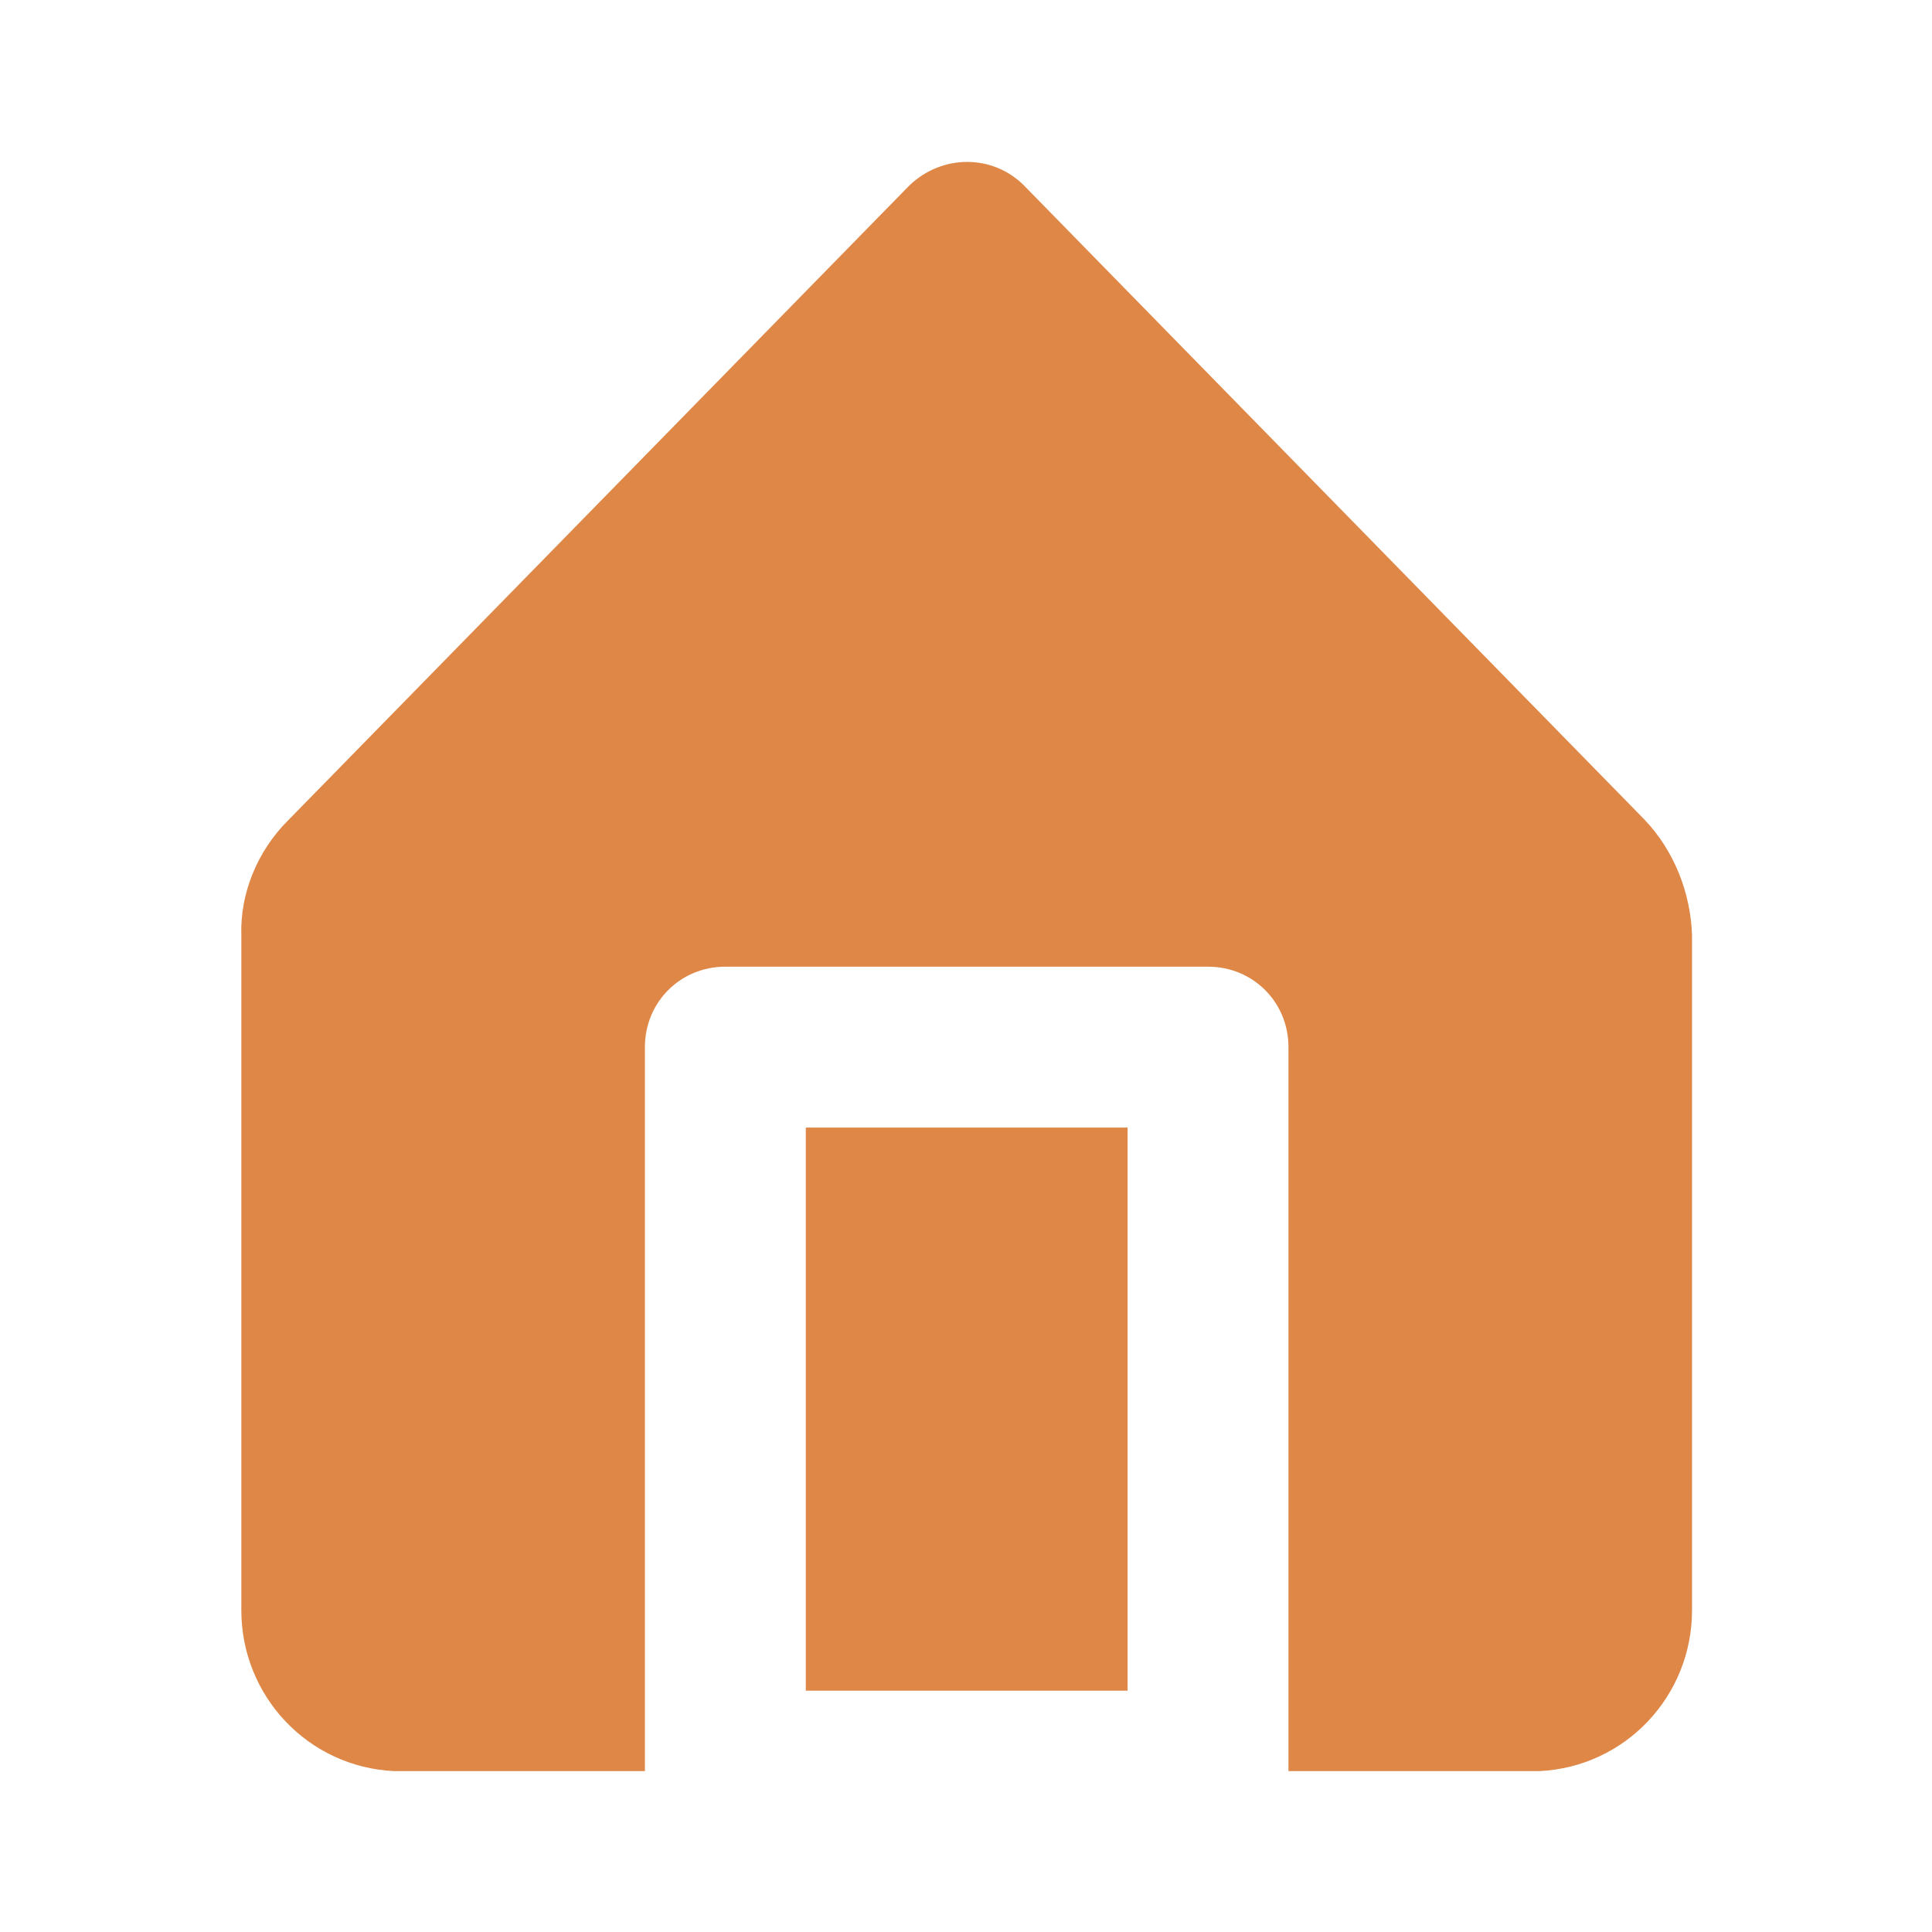 <?xml version="1.0" encoding="utf-8"?>
<!-- Generator: Adobe Illustrator 26.3.1, SVG Export Plug-In . SVG Version: 6.00 Build 0)  -->
<svg version="1.1" fill="#DF8747" id="Icons" xmlns="http://www.w3.org/2000/svg" xmlns:xlink="http://www.w3.org/1999/xlink" x="0px" y="0px"
	 viewBox="0 0 141.7 141.7" style="enable-background:new 0 0 141.7 141.7;" xml:space="preserve">
<g id="home_00000170995671973308664690000007326194854010119867_">
	<g>
		<g>
			<rect x="59.1" y="82.7" width="23.6" height="41.3"/>
			<path d="M120.6,60.1L75.1,13.6c-2.3-2.3-6-2.3-8.4,0c0,0,0,0,0,0L21.1,60.2c-2.2,2.2-3.5,5.3-3.4,8.4v49.5
				c0,6.3,4.9,11.5,11.2,11.8h18.4V76.8c0-3.3,2.6-5.9,5.9-5.9h35.4c3.3,0,5.9,2.6,5.9,5.9v53.1h18.4c6.3-0.3,11.2-5.5,11.2-11.8
				V68.6C124,65.5,122.8,62.4,120.6,60.1z"/>
		</g>
	</g>
</g>
</svg>

